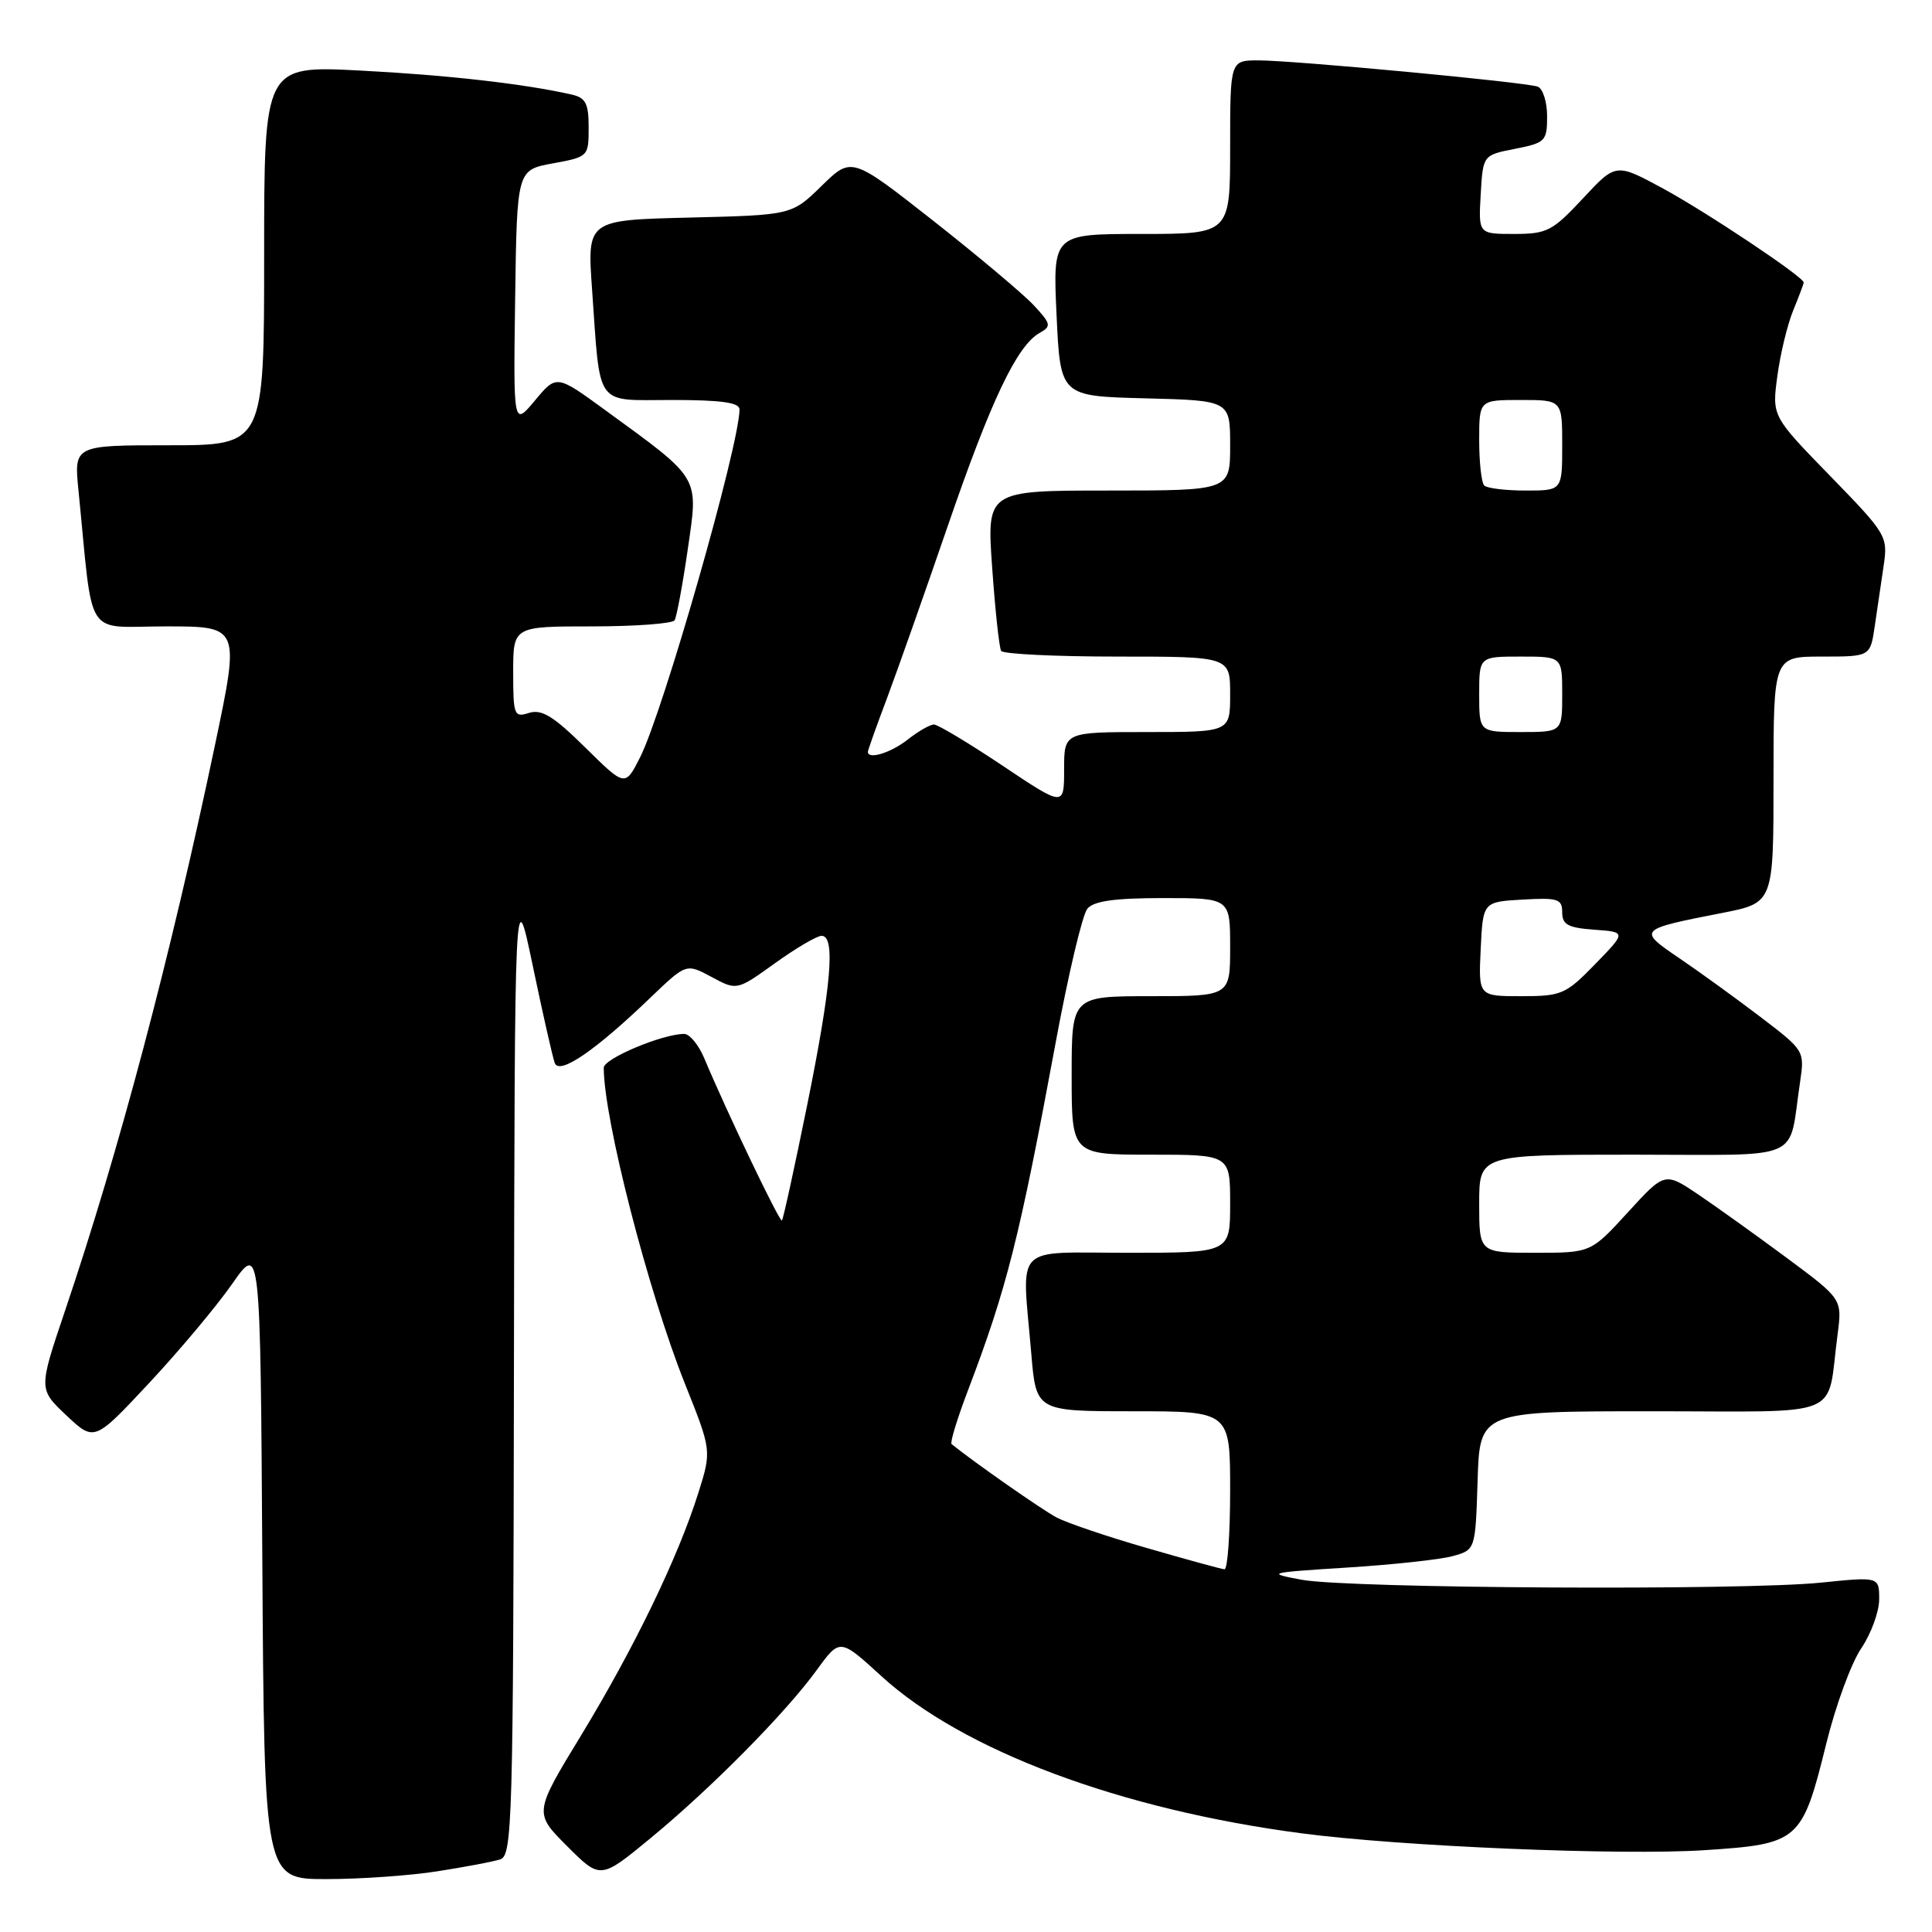 <?xml version="1.0" encoding="UTF-8" standalone="no"?>
<!DOCTYPE svg PUBLIC "-//W3C//DTD SVG 1.1//EN" "http://www.w3.org/Graphics/SVG/1.1/DTD/svg11.dtd" >
<svg xmlns="http://www.w3.org/2000/svg" xmlns:xlink="http://www.w3.org/1999/xlink" version="1.1" viewBox="0 0 256 256">
 <g >
 <path fill="currentColor"
d=" M 58.00 247.95 C 61.58 247.39 65.29 246.69 66.25 246.39 C 67.89 245.90 68.01 241.87 68.10 181.18 C 68.20 116.50 68.20 116.50 70.60 128.00 C 71.92 134.32 73.23 140.11 73.51 140.86 C 74.12 142.48 78.87 139.23 86.21 132.17 C 90.93 127.65 90.93 127.65 94.28 129.45 C 97.64 131.26 97.64 131.26 102.69 127.63 C 105.47 125.63 108.25 124.00 108.87 124.00 C 110.73 124.00 110.16 130.60 106.95 146.46 C 105.28 154.68 103.78 161.55 103.61 161.72 C 103.32 162.01 96.30 147.34 93.33 140.25 C 92.58 138.46 91.38 137.00 90.66 137.00 C 87.78 137.00 80.00 140.27 80.00 141.48 C 80.00 148.26 85.87 171.10 90.76 183.36 C 94.30 192.22 94.30 192.22 92.52 197.86 C 89.84 206.37 84.06 218.32 77.05 229.86 C 70.74 240.22 70.74 240.22 75.15 244.63 C 79.56 249.04 79.56 249.04 86.21 243.56 C 94.31 236.88 104.10 226.97 108.23 221.28 C 111.29 217.07 111.29 217.07 116.79 222.10 C 127.60 231.97 148.45 239.77 172.50 242.93 C 185.65 244.66 214.78 245.88 225.84 245.16 C 238.40 244.34 238.79 244.00 242.00 231.00 C 243.23 226.01 245.31 220.34 246.62 218.42 C 247.93 216.49 249.00 213.56 249.00 211.91 C 249.00 208.92 249.00 208.92 241.25 209.71 C 230.83 210.77 178.77 210.48 172.50 209.33 C 167.70 208.44 167.94 208.38 178.50 207.71 C 184.55 207.33 190.85 206.65 192.50 206.19 C 195.50 205.36 195.50 205.36 195.79 196.18 C 196.08 187.00 196.08 187.00 218.96 187.00 C 244.81 187.00 241.99 188.17 243.49 176.81 C 244.10 172.13 244.10 172.13 236.80 166.71 C 232.79 163.74 227.50 159.95 225.05 158.29 C 220.59 155.29 220.59 155.29 215.70 160.64 C 210.80 166.00 210.80 166.00 203.40 166.00 C 196.00 166.00 196.00 166.00 196.00 159.50 C 196.00 153.00 196.00 153.00 216.42 153.00 C 239.42 153.00 236.90 154.10 238.52 143.36 C 239.13 139.26 239.09 139.18 233.32 134.79 C 230.12 132.35 225.29 128.85 222.58 127.01 C 216.96 123.19 216.97 123.17 228.25 120.96 C 235.00 119.63 235.00 119.63 235.00 103.32 C 235.00 87.00 235.00 87.00 241.41 87.00 C 247.82 87.00 247.82 87.00 248.41 83.00 C 248.74 80.80 249.27 77.19 249.59 74.98 C 250.17 71.05 250.01 70.78 242.49 63.05 C 234.79 55.14 234.79 55.14 235.51 49.82 C 235.90 46.89 236.85 42.98 237.61 41.13 C 238.37 39.27 239.00 37.61 239.00 37.43 C 239.00 36.70 226.09 28.08 220.31 24.95 C 214.11 21.60 214.11 21.60 209.74 26.30 C 205.71 30.62 204.98 31.00 200.63 31.00 C 195.90 31.00 195.90 31.00 196.20 25.78 C 196.50 20.55 196.50 20.55 200.75 19.72 C 204.77 18.93 205.00 18.70 205.00 15.41 C 205.00 13.50 204.44 11.73 203.75 11.48 C 202.09 10.88 171.53 8.01 166.75 8.00 C 163.00 8.00 163.00 8.00 163.00 19.50 C 163.00 31.00 163.00 31.00 151.25 31.00 C 139.50 31.00 139.50 31.00 140.00 41.75 C 140.50 52.50 140.50 52.50 151.75 52.78 C 163.00 53.07 163.00 53.07 163.00 59.03 C 163.00 65.00 163.00 65.00 146.87 65.00 C 130.74 65.00 130.74 65.00 131.47 75.25 C 131.87 80.89 132.40 85.84 132.66 86.25 C 132.91 86.66 139.84 87.00 148.06 87.00 C 163.00 87.00 163.00 87.00 163.00 92.00 C 163.00 97.00 163.00 97.00 152.00 97.00 C 141.00 97.00 141.00 97.00 141.00 101.96 C 141.00 106.91 141.00 106.91 132.85 101.46 C 128.36 98.46 124.27 96.00 123.75 96.00 C 123.24 96.00 121.67 96.90 120.27 98.00 C 118.04 99.76 115.00 100.69 115.00 99.62 C 115.00 99.41 116.13 96.23 117.52 92.55 C 118.90 88.87 122.53 78.58 125.59 69.68 C 131.31 53.04 134.75 45.80 137.76 44.11 C 139.34 43.23 139.27 42.92 136.99 40.46 C 135.62 38.99 129.63 33.95 123.67 29.26 C 112.84 20.75 112.84 20.75 108.88 24.62 C 104.91 28.50 104.91 28.50 91.35 28.83 C 77.80 29.16 77.80 29.16 78.45 38.33 C 79.58 54.21 78.71 53.00 89.08 53.00 C 95.55 53.00 98.00 53.34 97.99 54.25 C 97.97 59.02 87.86 94.37 84.80 100.38 C 82.83 104.26 82.83 104.26 77.53 99.03 C 73.36 94.91 71.78 93.94 70.11 94.46 C 68.12 95.10 68.00 94.79 68.00 89.07 C 68.00 83.00 68.00 83.00 78.44 83.00 C 84.18 83.00 89.11 82.63 89.39 82.19 C 89.66 81.74 90.45 77.51 91.13 72.80 C 92.55 62.98 92.95 63.64 80.12 54.29 C 73.74 49.64 73.74 49.64 70.88 53.07 C 68.02 56.50 68.02 56.50 68.26 39.51 C 68.50 22.52 68.50 22.52 73.25 21.65 C 77.95 20.79 78.00 20.74 78.00 16.91 C 78.00 13.71 77.61 12.95 75.75 12.53 C 69.46 11.10 59.21 9.94 47.75 9.35 C 35.00 8.69 35.00 8.69 35.00 33.85 C 35.00 59.00 35.00 59.00 22.40 59.00 C 9.80 59.00 9.80 59.00 10.40 65.00 C 12.41 85.13 11.04 83.00 21.99 83.00 C 31.79 83.00 31.79 83.00 28.48 98.75 C 22.59 126.80 15.78 152.50 8.58 173.79 C 5.11 184.07 5.11 184.07 8.80 187.55 C 12.50 191.03 12.50 191.03 19.76 183.26 C 23.75 178.99 28.70 173.08 30.76 170.13 C 34.50 164.76 34.50 164.76 34.76 206.88 C 35.02 249.00 35.02 249.00 43.26 248.99 C 47.79 248.99 54.42 248.52 58.00 247.95 Z  M 152.00 205.13 C 146.78 203.63 141.38 201.80 140.00 201.07 C 138.08 200.06 129.01 193.72 126.09 191.35 C 125.86 191.16 126.84 187.97 128.25 184.26 C 133.41 170.70 135.07 164.12 139.88 138.16 C 141.54 129.17 143.43 121.18 144.08 120.41 C 144.92 119.39 147.71 119.00 154.12 119.00 C 163.00 119.00 163.00 119.00 163.00 125.50 C 163.00 132.00 163.00 132.00 152.50 132.00 C 142.00 132.00 142.00 132.00 142.00 142.50 C 142.00 153.00 142.00 153.00 152.50 153.00 C 163.00 153.00 163.00 153.00 163.00 159.50 C 163.00 166.00 163.00 166.00 149.50 166.00 C 134.03 166.00 135.40 164.58 136.65 179.35 C 137.29 187.00 137.29 187.00 150.15 187.00 C 163.00 187.00 163.00 187.00 163.00 197.50 C 163.00 203.28 162.66 207.97 162.25 207.94 C 161.84 207.91 157.22 206.64 152.00 205.13 Z  M 196.20 125.75 C 196.50 119.50 196.50 119.50 201.75 119.20 C 206.43 118.93 207.00 119.11 207.00 120.89 C 207.00 122.52 207.77 122.94 211.25 123.19 C 215.50 123.50 215.50 123.50 211.37 127.75 C 207.47 131.76 206.92 132.00 201.57 132.00 C 195.90 132.00 195.90 132.00 196.20 125.75 Z  M 196.00 92.00 C 196.00 87.00 196.00 87.00 201.50 87.00 C 207.00 87.00 207.00 87.00 207.00 92.00 C 207.00 97.00 207.00 97.00 201.50 97.00 C 196.00 97.00 196.00 97.00 196.00 92.00 Z  M 196.67 64.33 C 196.30 63.97 196.00 61.27 196.00 58.33 C 196.00 53.00 196.00 53.00 201.50 53.00 C 207.00 53.00 207.00 53.00 207.00 59.00 C 207.00 65.00 207.00 65.00 202.17 65.00 C 199.51 65.00 197.03 64.70 196.67 64.33 Z "/>
</g>
</svg>